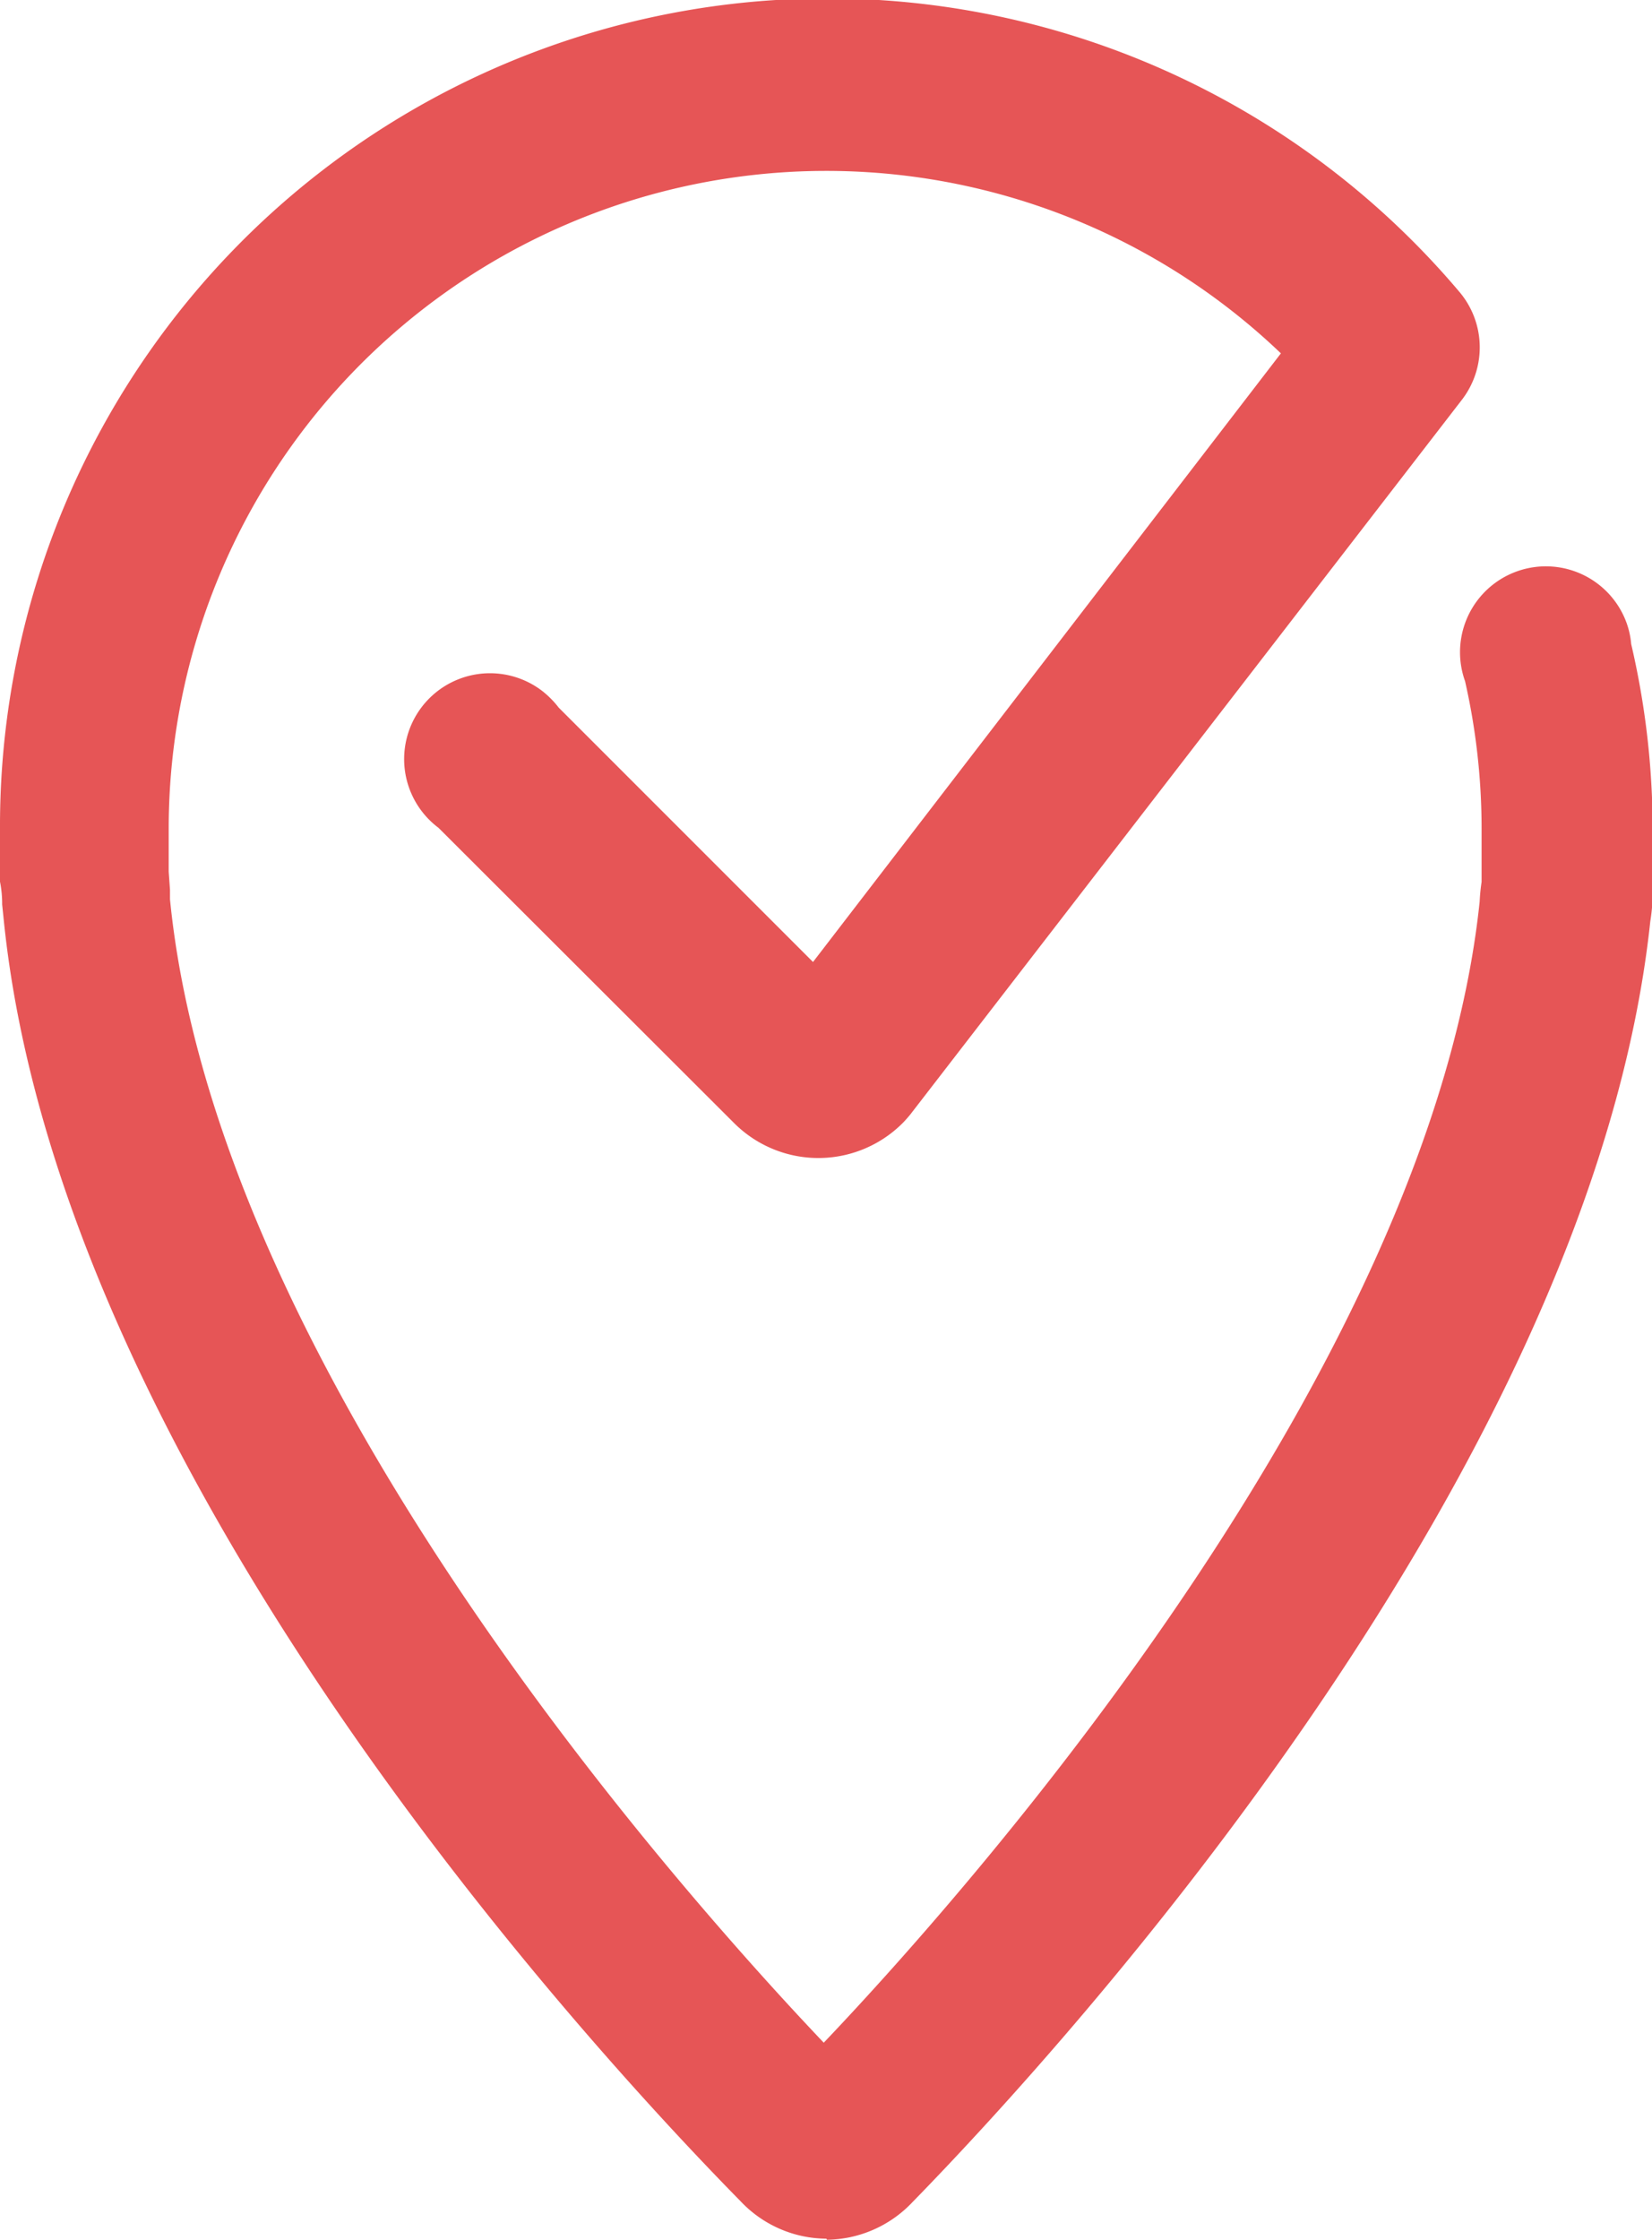 <svg xmlns="http://www.w3.org/2000/svg" viewBox="0 0 76.97 104.33"><defs><style>.cls-1{fill:#e65556;}</style></defs><g id="Capa_2" data-name="Capa 2"><g id="vegetacion"><path class="cls-1" d="M38.5,104.28a5.54,5.54,0,0,1-4-1.75C27.1,95,2.69,68.36.16,42.71L.1,42.13A5.25,5.25,0,0,0,0,41.07a3,3,0,0,1,0-.8V38.6A38.55,38.55,0,0,1,68,13.6a4,4,0,0,1,.13,5L42.4,51.93c-.11.13-.22.26-.34.38a5.55,5.55,0,0,1-7.86,0l0,0L20.43,38.56a4,4,0,1,1,4.8-6.4,4.33,4.33,0,0,1,.8.8L37.88,44.81l21.8-28.35A30.64,30.64,0,0,0,7.86,38.6v2l.06.85v.44C10.06,63.53,31,87.38,38.38,95.15,45.81,87.35,66.7,63.4,68.94,42a9,9,0,0,1,.09-.92v-2.5a31,31,0,0,0-.77-6.85,4,4,0,0,1,7.44-2.93A3.85,3.85,0,0,1,76,30a38,38,0,0,1,1,8.62v3.14a8.77,8.77,0,0,1-.11,1.16C74.2,68.22,49.91,95,42.53,102.56a5.58,5.58,0,0,1-4,1.77Z"/></g></g></svg>